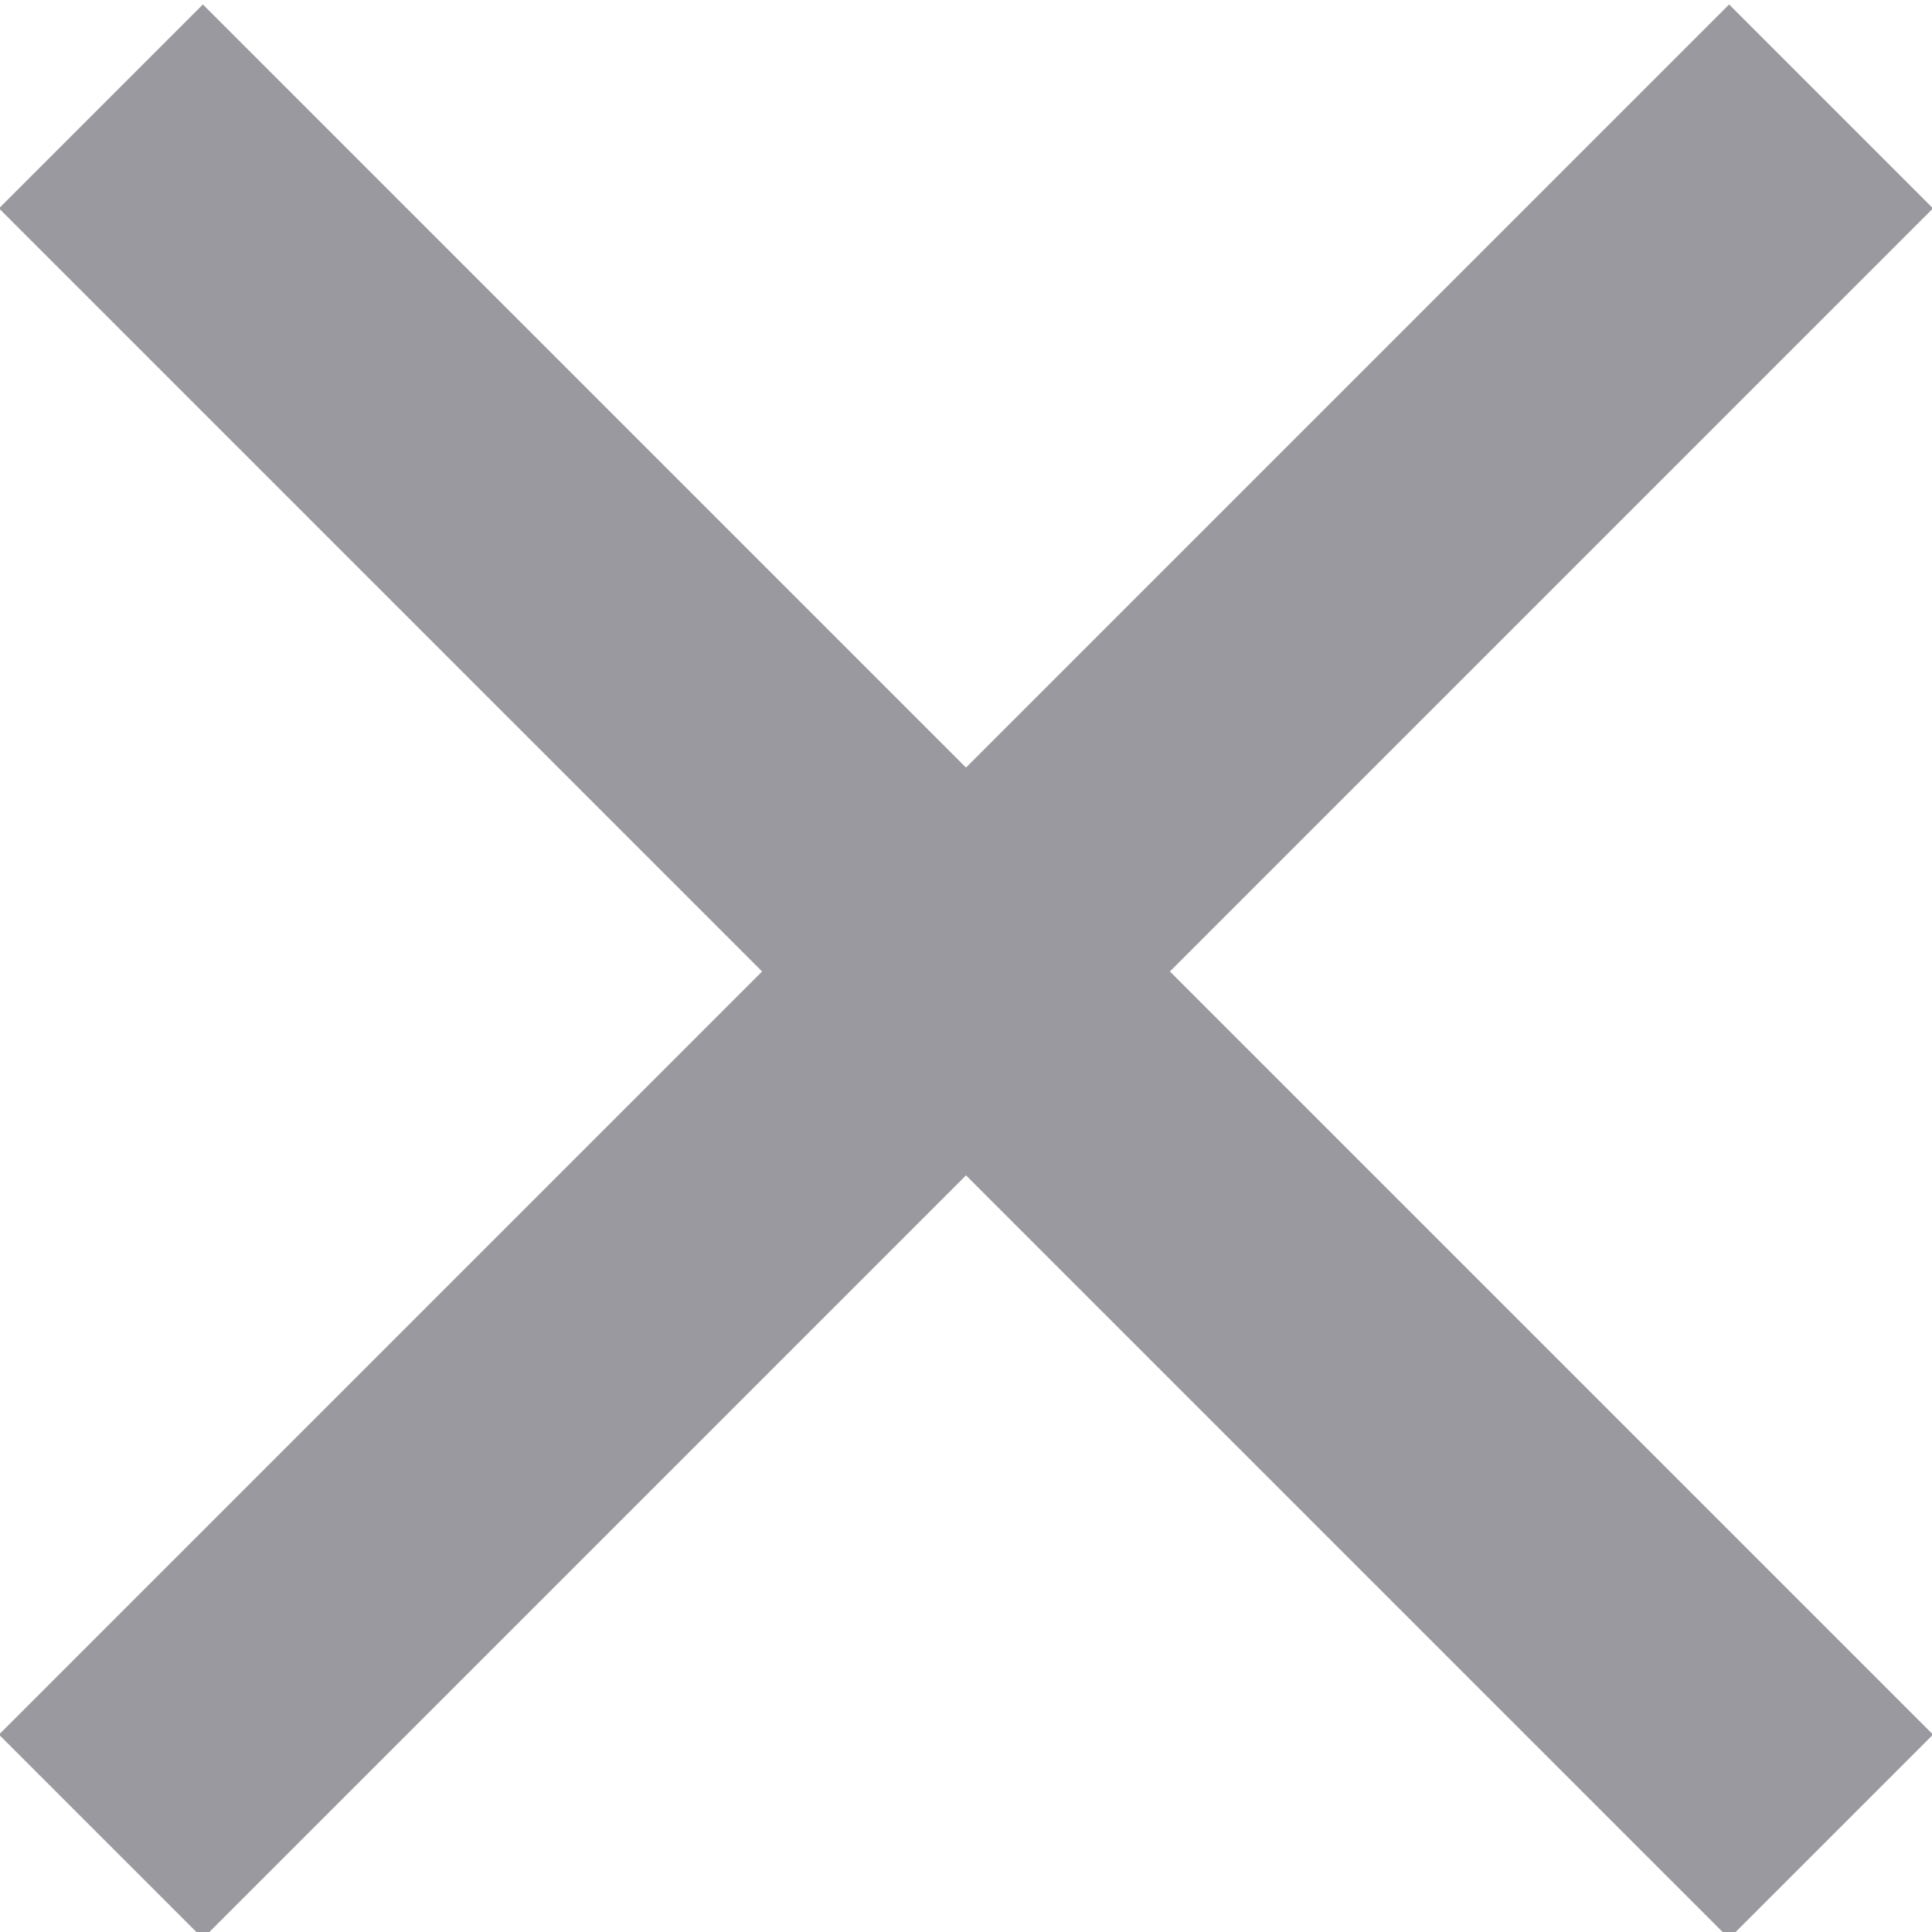 <?xml version="1.0" encoding="utf-8"?>
<!-- Generator: Adobe Illustrator 19.2.1, SVG Export Plug-In . SVG Version: 6.00 Build 0)  -->
<svg version="1.1"
	 id="svg2" xmlns:cc="http://creativecommons.org/ns#" xmlns:dc="http://purl.org/dc/elements/1.1/" xmlns:inkscape="http://www.inkscape.org/namespaces/inkscape" xmlns:rdf="http://www.w3.org/1999/02/22-rdf-syntax-ns#" xmlns:sodipodi="http://sodipodi.sourceforge.net/DTD/sodipodi-0.dtd" xmlns:svg="http://www.w3.org/2000/svg"
	 xmlns="http://www.w3.org/2000/svg" xmlns:xlink="http://www.w3.org/1999/xlink" x="0px" y="0px" viewBox="0 0 13.4 13.4"
	 style="enable-background:new 0 0 13.4 13.4;" xml:space="preserve" width="14px" height="14px">
<style type="text/css">
	.st0{fill:#99999F;stroke:#99999F;stroke-width:2;}
</style>
<g id="layer1" transform="translate(0,-1036.362)">
	<path id="path2985" class="st0" d="M0.7,1049.1l12-12"/>
	<path id="path2985-1" class="st0" d="M0.7,1037.1l12,12"/>
</g>
</svg>
